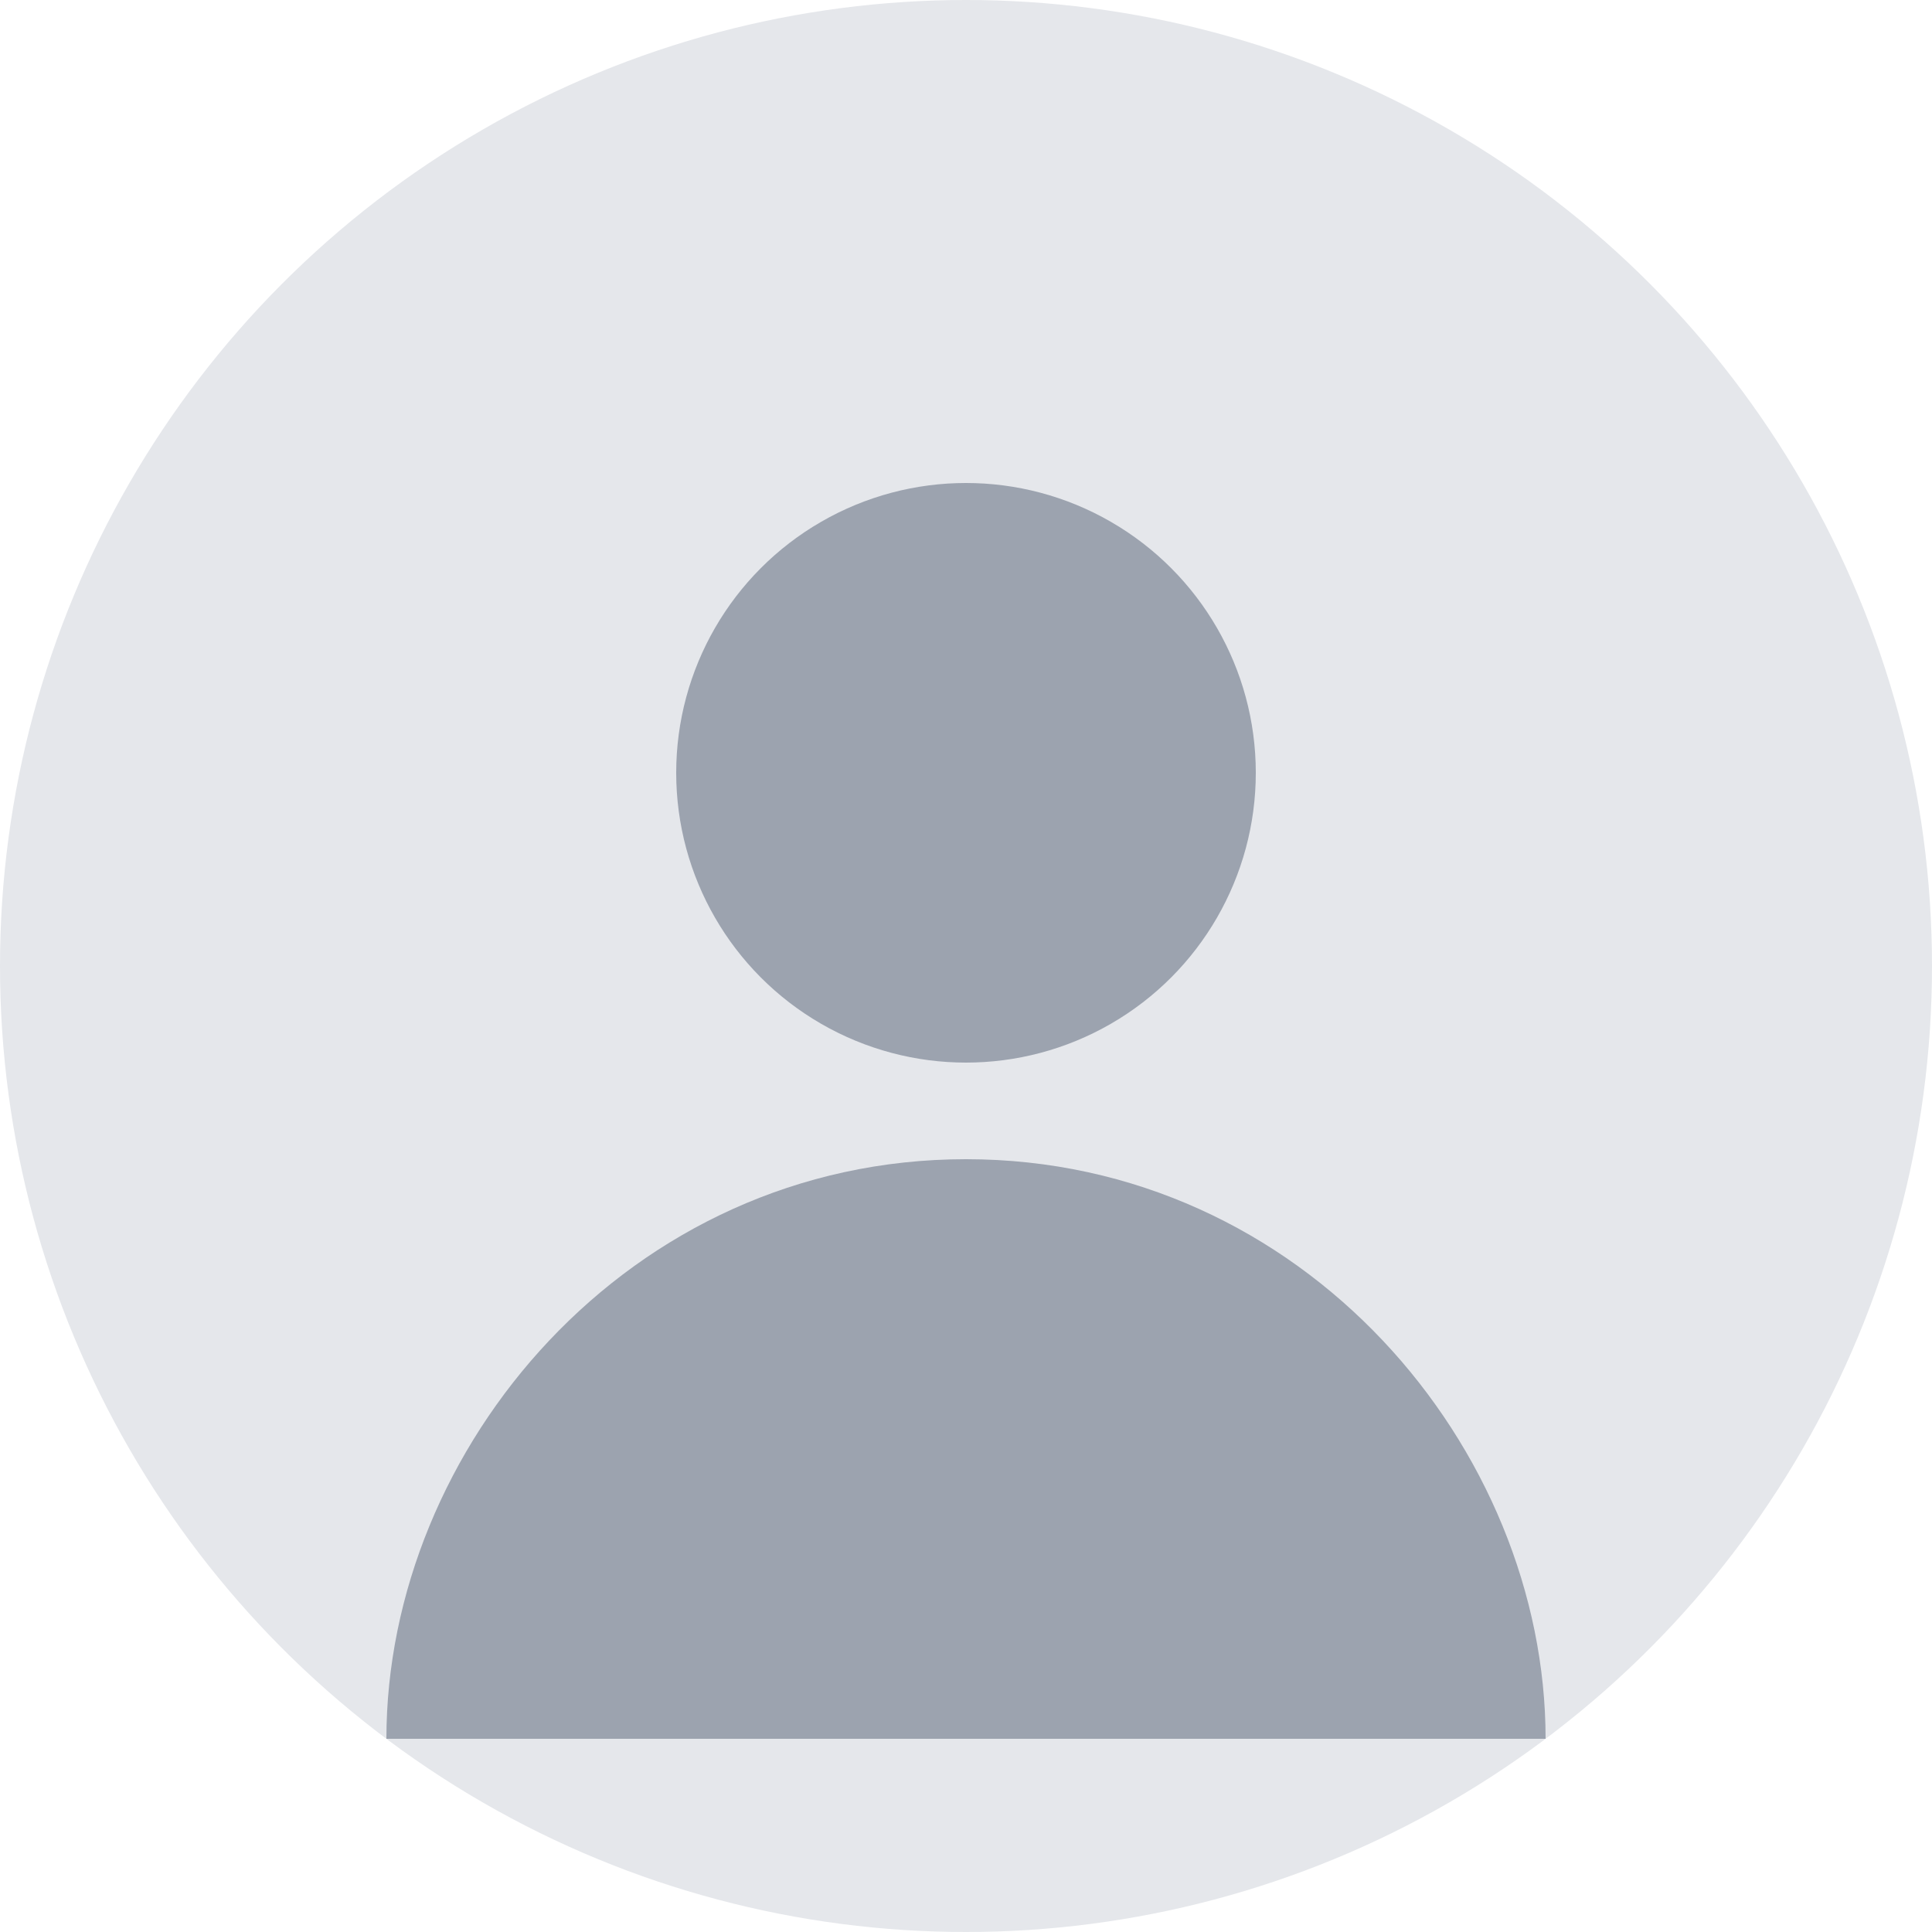 <svg width="200" height="200" viewBox="0 0 200 200" xmlns="http://www.w3.org/2000/svg">
  <circle cx="100" cy="100" r="100" fill="#E5E7EB" />
  <circle cx="100" cy="80" r="30" fill="#9CA3AF" />
  <path d="M100 120 C 65 120, 40 150, 40 180 L 160 180 C 160 150, 135 120, 100 120" fill="#9CA3AF" />
</svg> 